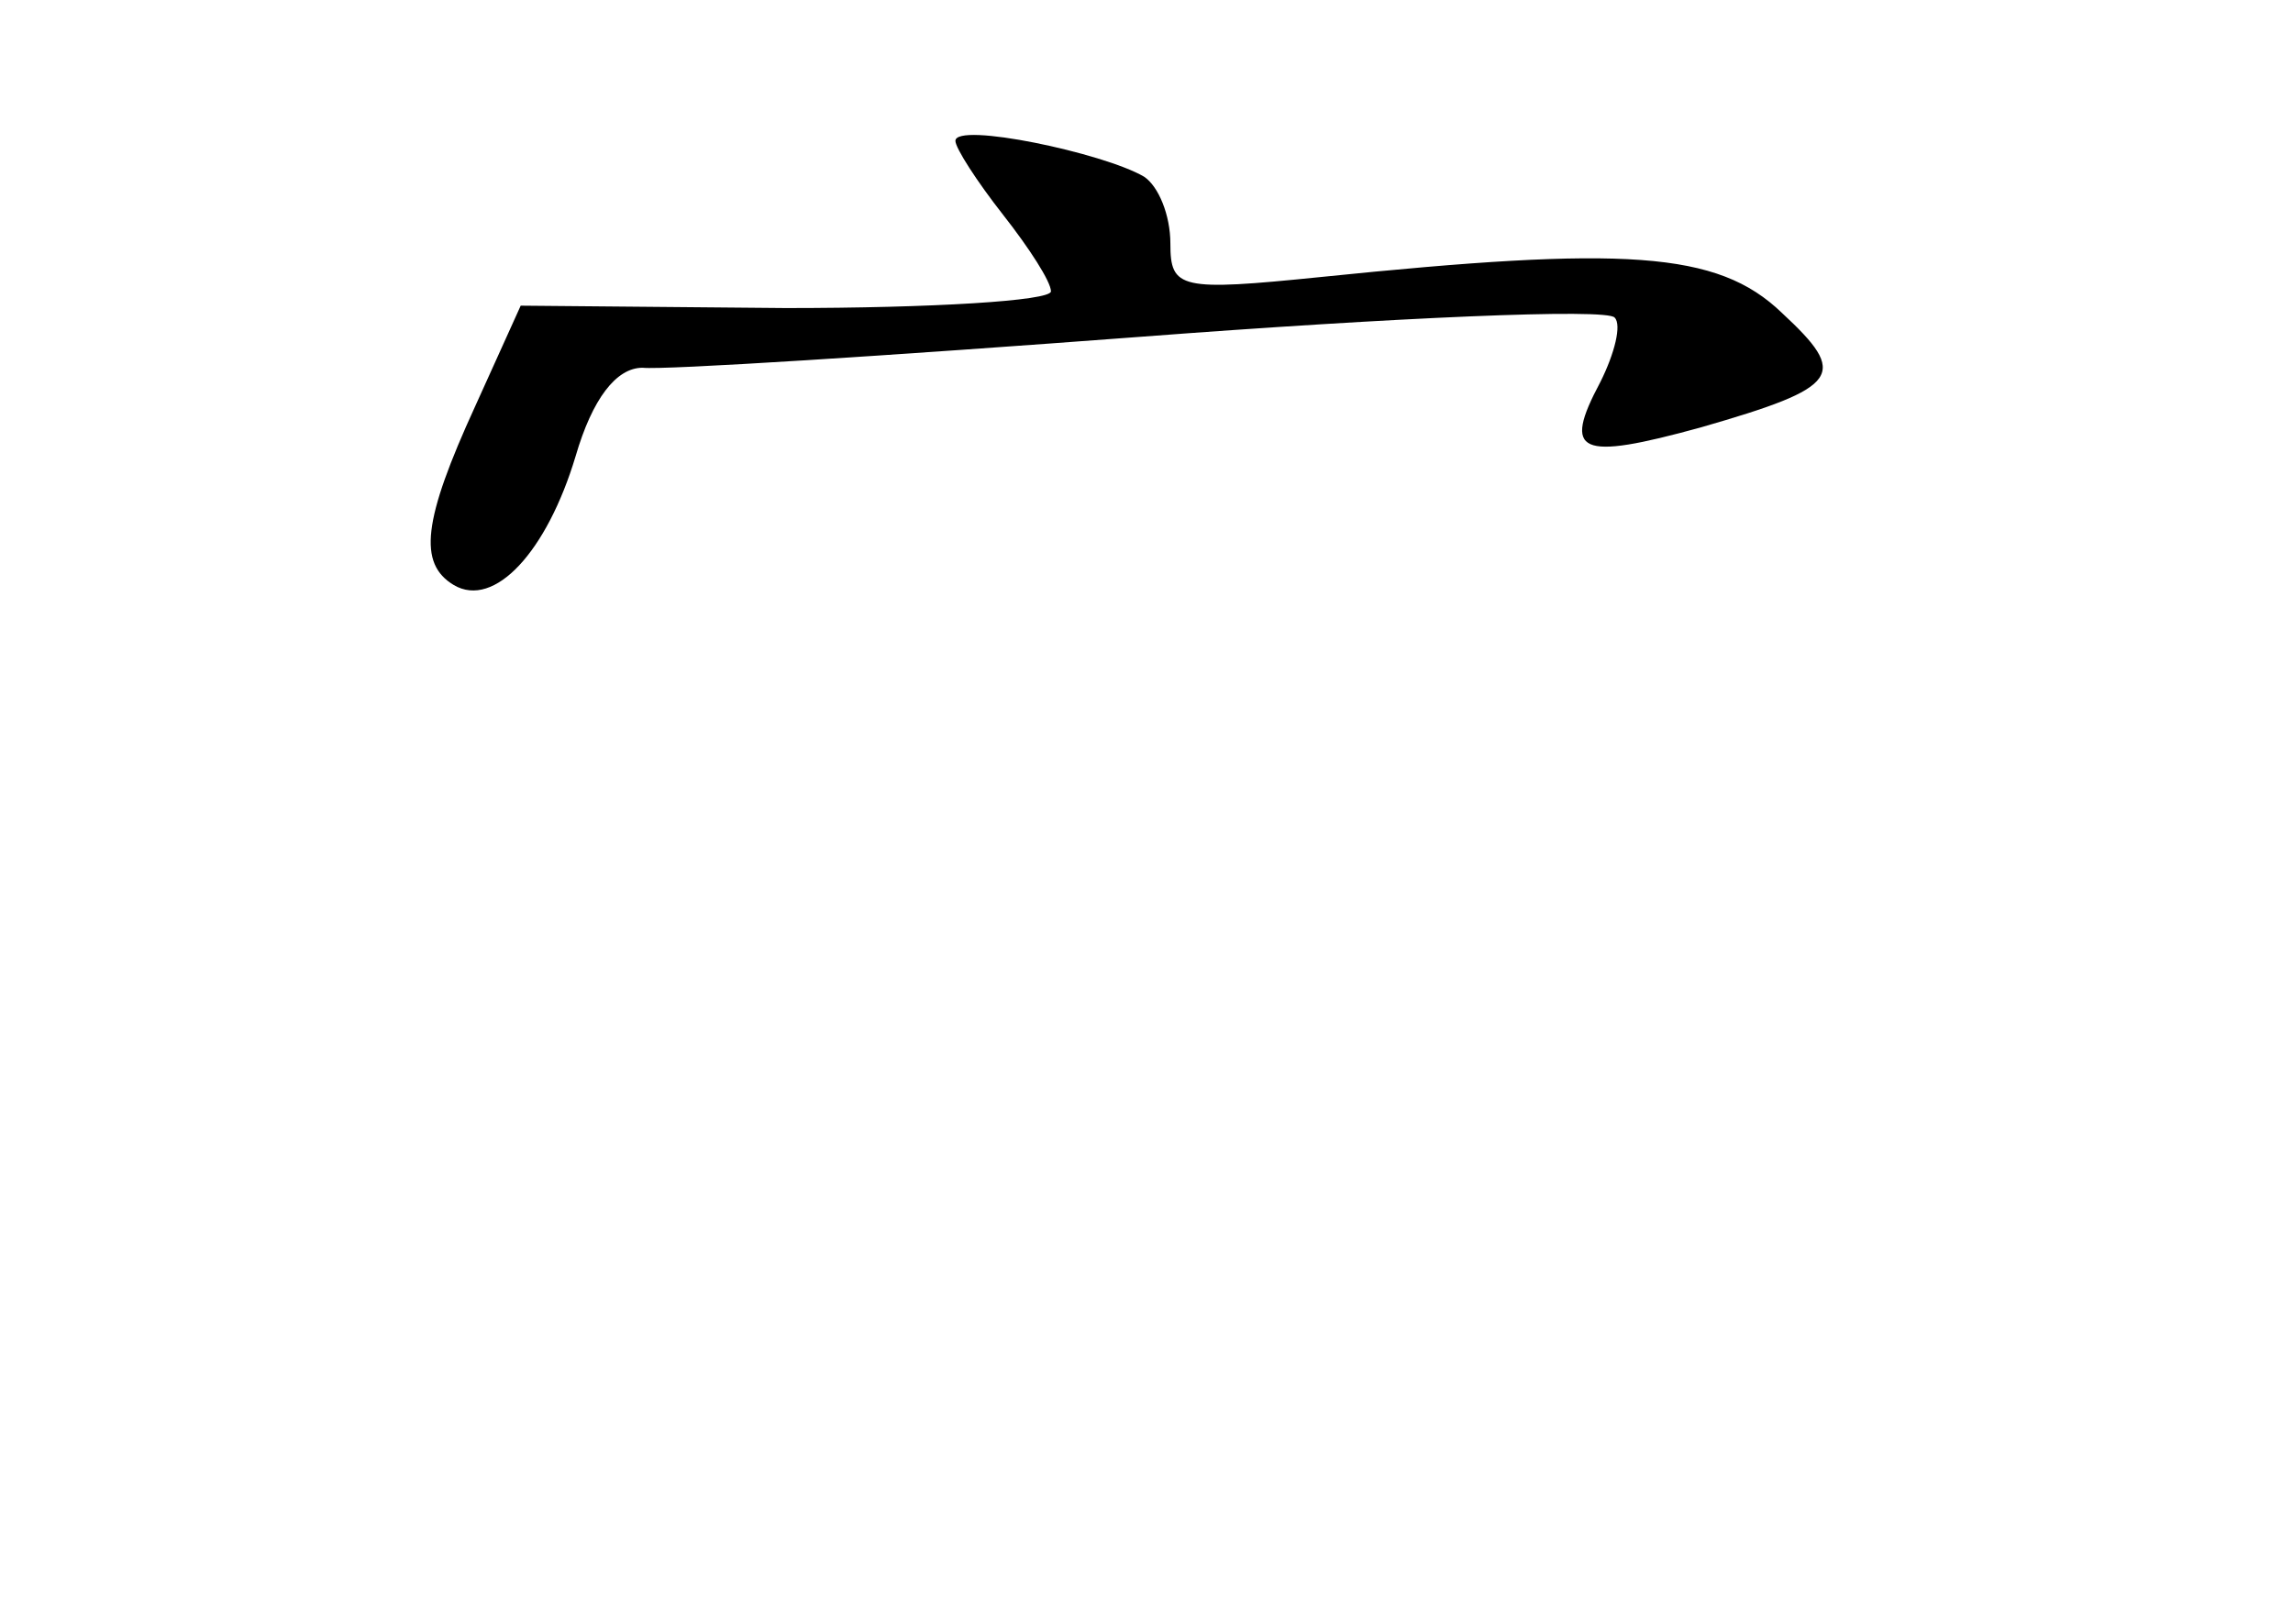 <?xml version="1.0" standalone="no"?>
<!DOCTYPE svg PUBLIC "-//W3C//DTD SVG 20010904//EN"
 "http://www.w3.org/TR/2001/REC-SVG-20010904/DTD/svg10.dtd">
<svg version="1.0" xmlns="http://www.w3.org/2000/svg"
 width="96pt" height="68pt" viewBox="0 0 96 68"
 preserveAspectRatio="xMidYMid meet">
<g transform="translate(0,68) scale(0.1,-0.1)"
fill="#000000" stroke="none">
<path d="M400 621 c0 -3 9 -17 20 -31 11 -14 20 -28 20 -32 0 -4 -50 -7 -111
-7 l-111 1 -19 -42 c-22 -48 -24 -66 -9 -75 17 -10 39 14 51 54 7 24 17 37 28
37 9 -1 103 5 209 13 105 8 195 12 198 8 3 -3 0 -15 -6 -27 -16 -30 -9 -33 42
-19 59 17 62 22 34 48 -27 26 -66 28 -193 15 -59 -6 -63 -5 -63 14 0 12 -5 24
-11 28 -17 10 -79 23 -79 15z"/>
</g>
</svg>
